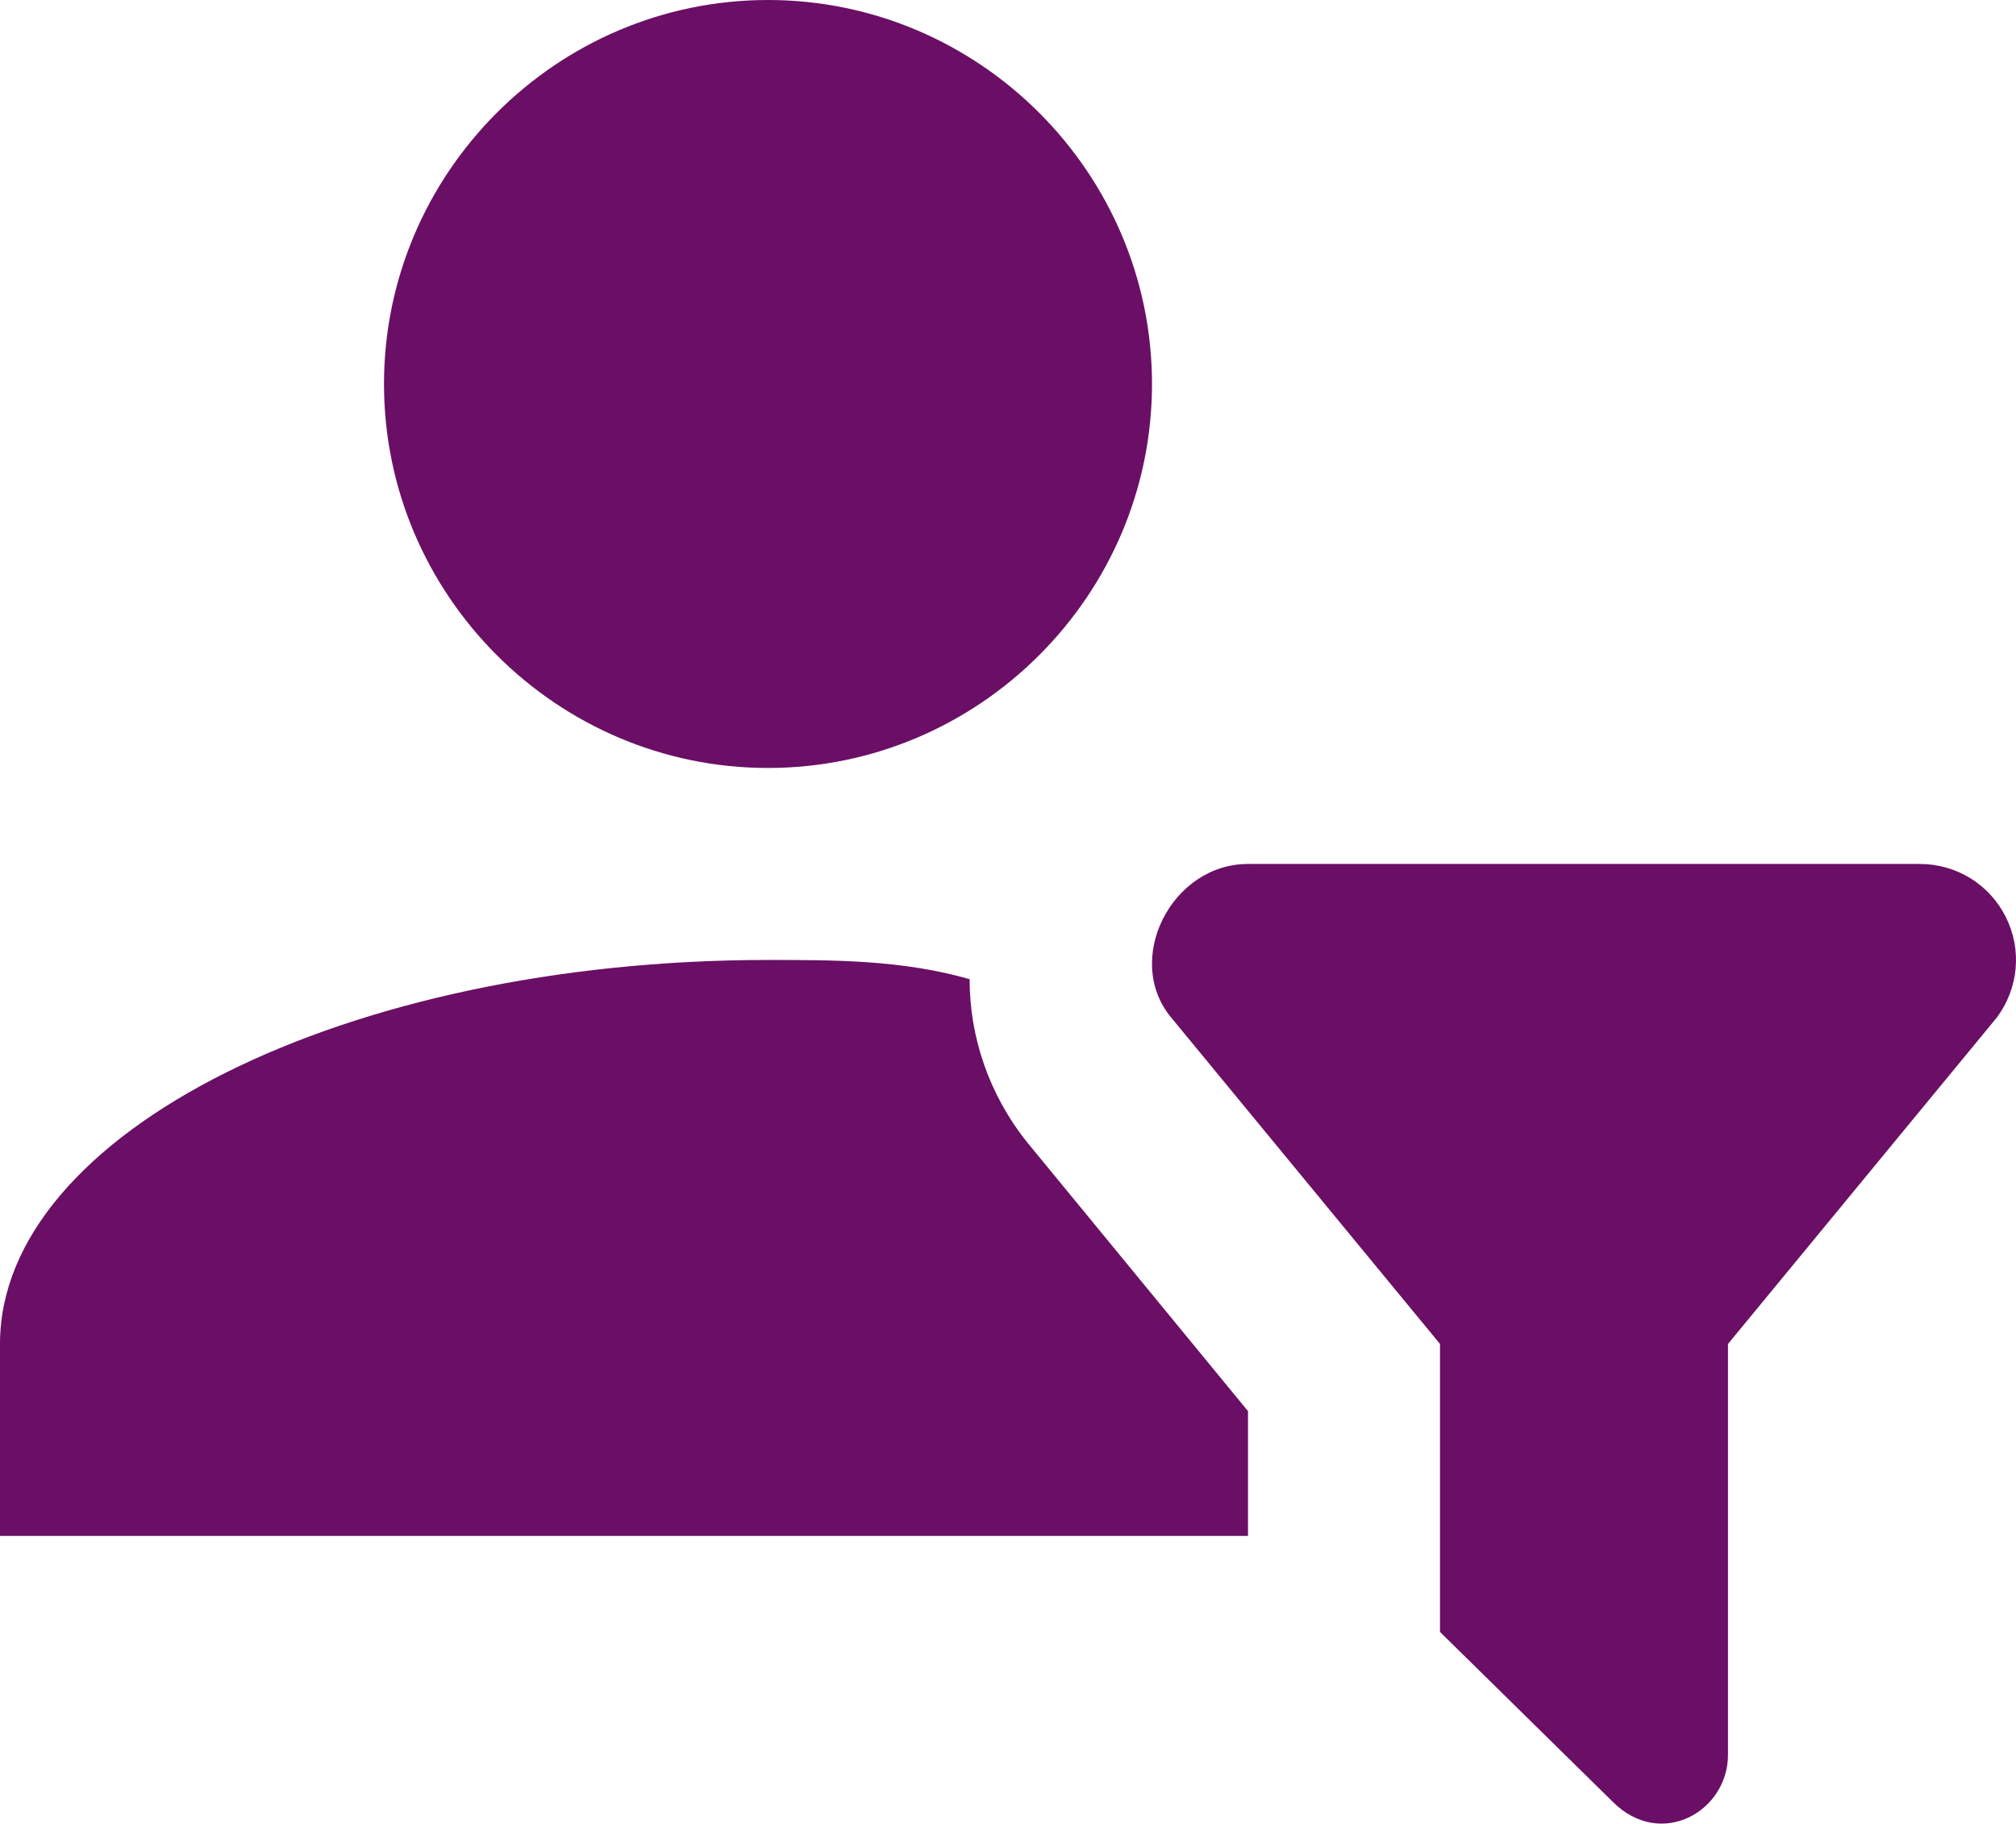 <svg width="21" height="19" viewBox="0 0 21 19" fill="none" xmlns="http://www.w3.org/2000/svg">
<path d="M8 0C10.2 0 12 1.8 12 4C12 6.2 10.2 8 8 8C5.8 8 4 6.2 4 4C4 1.8 5.8 0 8 0ZM15 17L16.8 18.77C17.3 19.27 18 18.87 18 18.28V14L20.8 10.6C20.911 10.451 20.979 10.275 20.996 10.09C21.013 9.905 20.977 9.719 20.894 9.553C20.811 9.387 20.684 9.247 20.526 9.149C20.368 9.052 20.186 9 20 9H13C12.2 9 11.7 10 12.2 10.6L15 14V17ZM13 14.7L10.7 11.9C10.3 11.4 10.1 10.8 10.1 10.2C9.4 10 8.7 10 8 10C3.6 10 0 11.8 0 14V16H13V14.7Z" fill="#6A0F65"/>
</svg>
